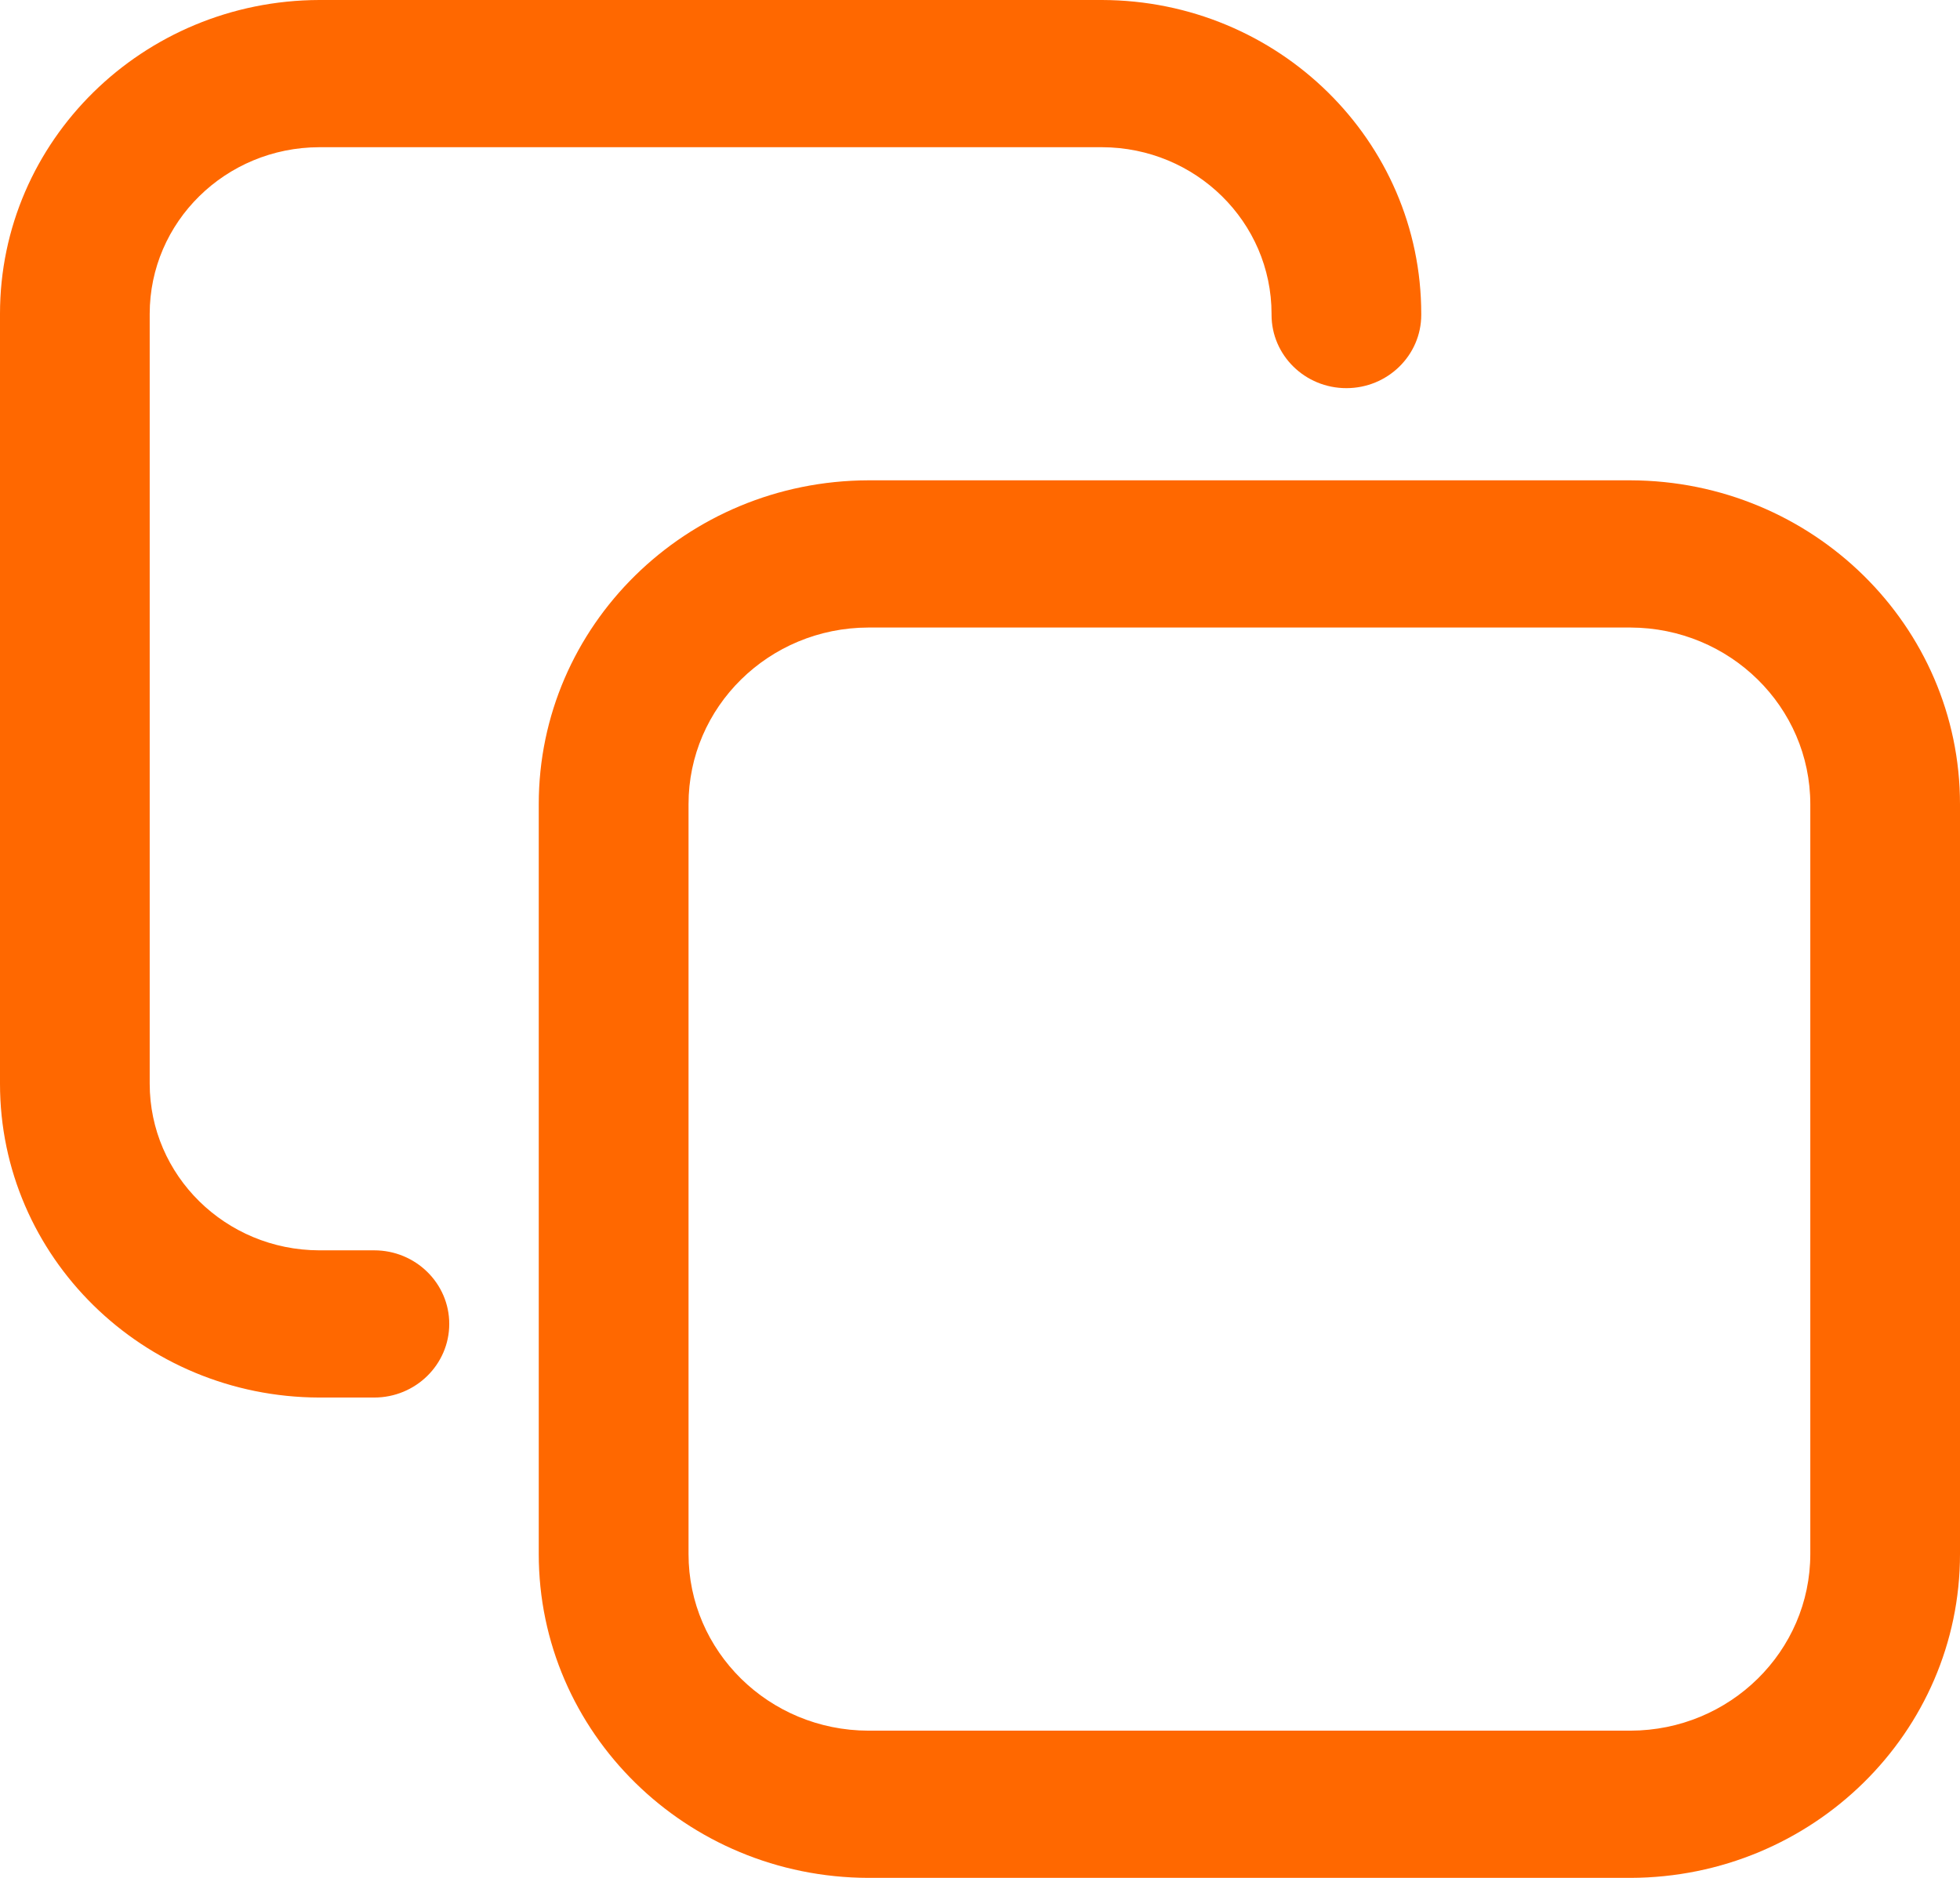 ﻿<?xml version="1.0" encoding="utf-8"?>
<svg version="1.1" xmlns:xlink="http://www.w3.org/1999/xlink" width="24px" height="23px" xmlns="http://www.w3.org/2000/svg">
  <g transform="matrix(1 0 0 1 -585 -171 )">
    <path d="M 24 19.032  C 24.001 21.219  22.196 22.994  19.966 23  L 10.632 23  C 8.401 22.994  6.596 21.219  6.597 19.032  L 6.597 9.851  C 6.596 7.664  8.401 5.889  10.632 5.883  L 19.966 5.883  C 22.196 5.889  24.001 7.664  24 9.851  L 24 19.032  Z M 10.632 7.686  C 9.415 7.689  8.43 8.658  8.431 9.851  L 8.431 19.032  C 8.43 20.225  9.415 21.194  10.632 21.197  L 19.966 21.197  C 21.183 21.194  22.167 20.225  22.167 19.032  L 22.167 9.851  C 22.167 8.658  21.183 7.69  19.966 7.686  L 10.632 7.686  Z M 4.582 17.117  L 3.909 17.117  C 1.748 17.111  -0.001 15.391  0 13.272  L 0 3.845  C -0.001 1.726  1.748 0.006  3.909 0  L 13.494 0  C 15.655 0.005  17.404 1.725  17.403 3.845  C 17.403 3.848  17.403 3.852  17.403 3.856  C 17.403 4.352  16.992 4.754  16.486 4.754  C 15.98 4.754  15.57 4.352  15.57 3.856  C 15.57 3.852  15.57 3.848  15.57 3.845  C 15.57 2.719  14.642 1.806  13.494 1.803  L 3.909 1.803  C 2.761 1.806  1.833 2.719  1.833 3.845  L 1.833 13.272  C 1.833 14.397  2.761 15.311  3.909 15.314  L 4.582 15.314  C 5.089 15.314  5.501 15.717  5.501 16.215  C 5.501 16.713  5.089 17.117  4.582 17.117  Z " fill-rule="nonzero" fill="#ff6800" stroke="none" transform="matrix(1 0 0 1 585 171 )" />
  </g>
</svg>
